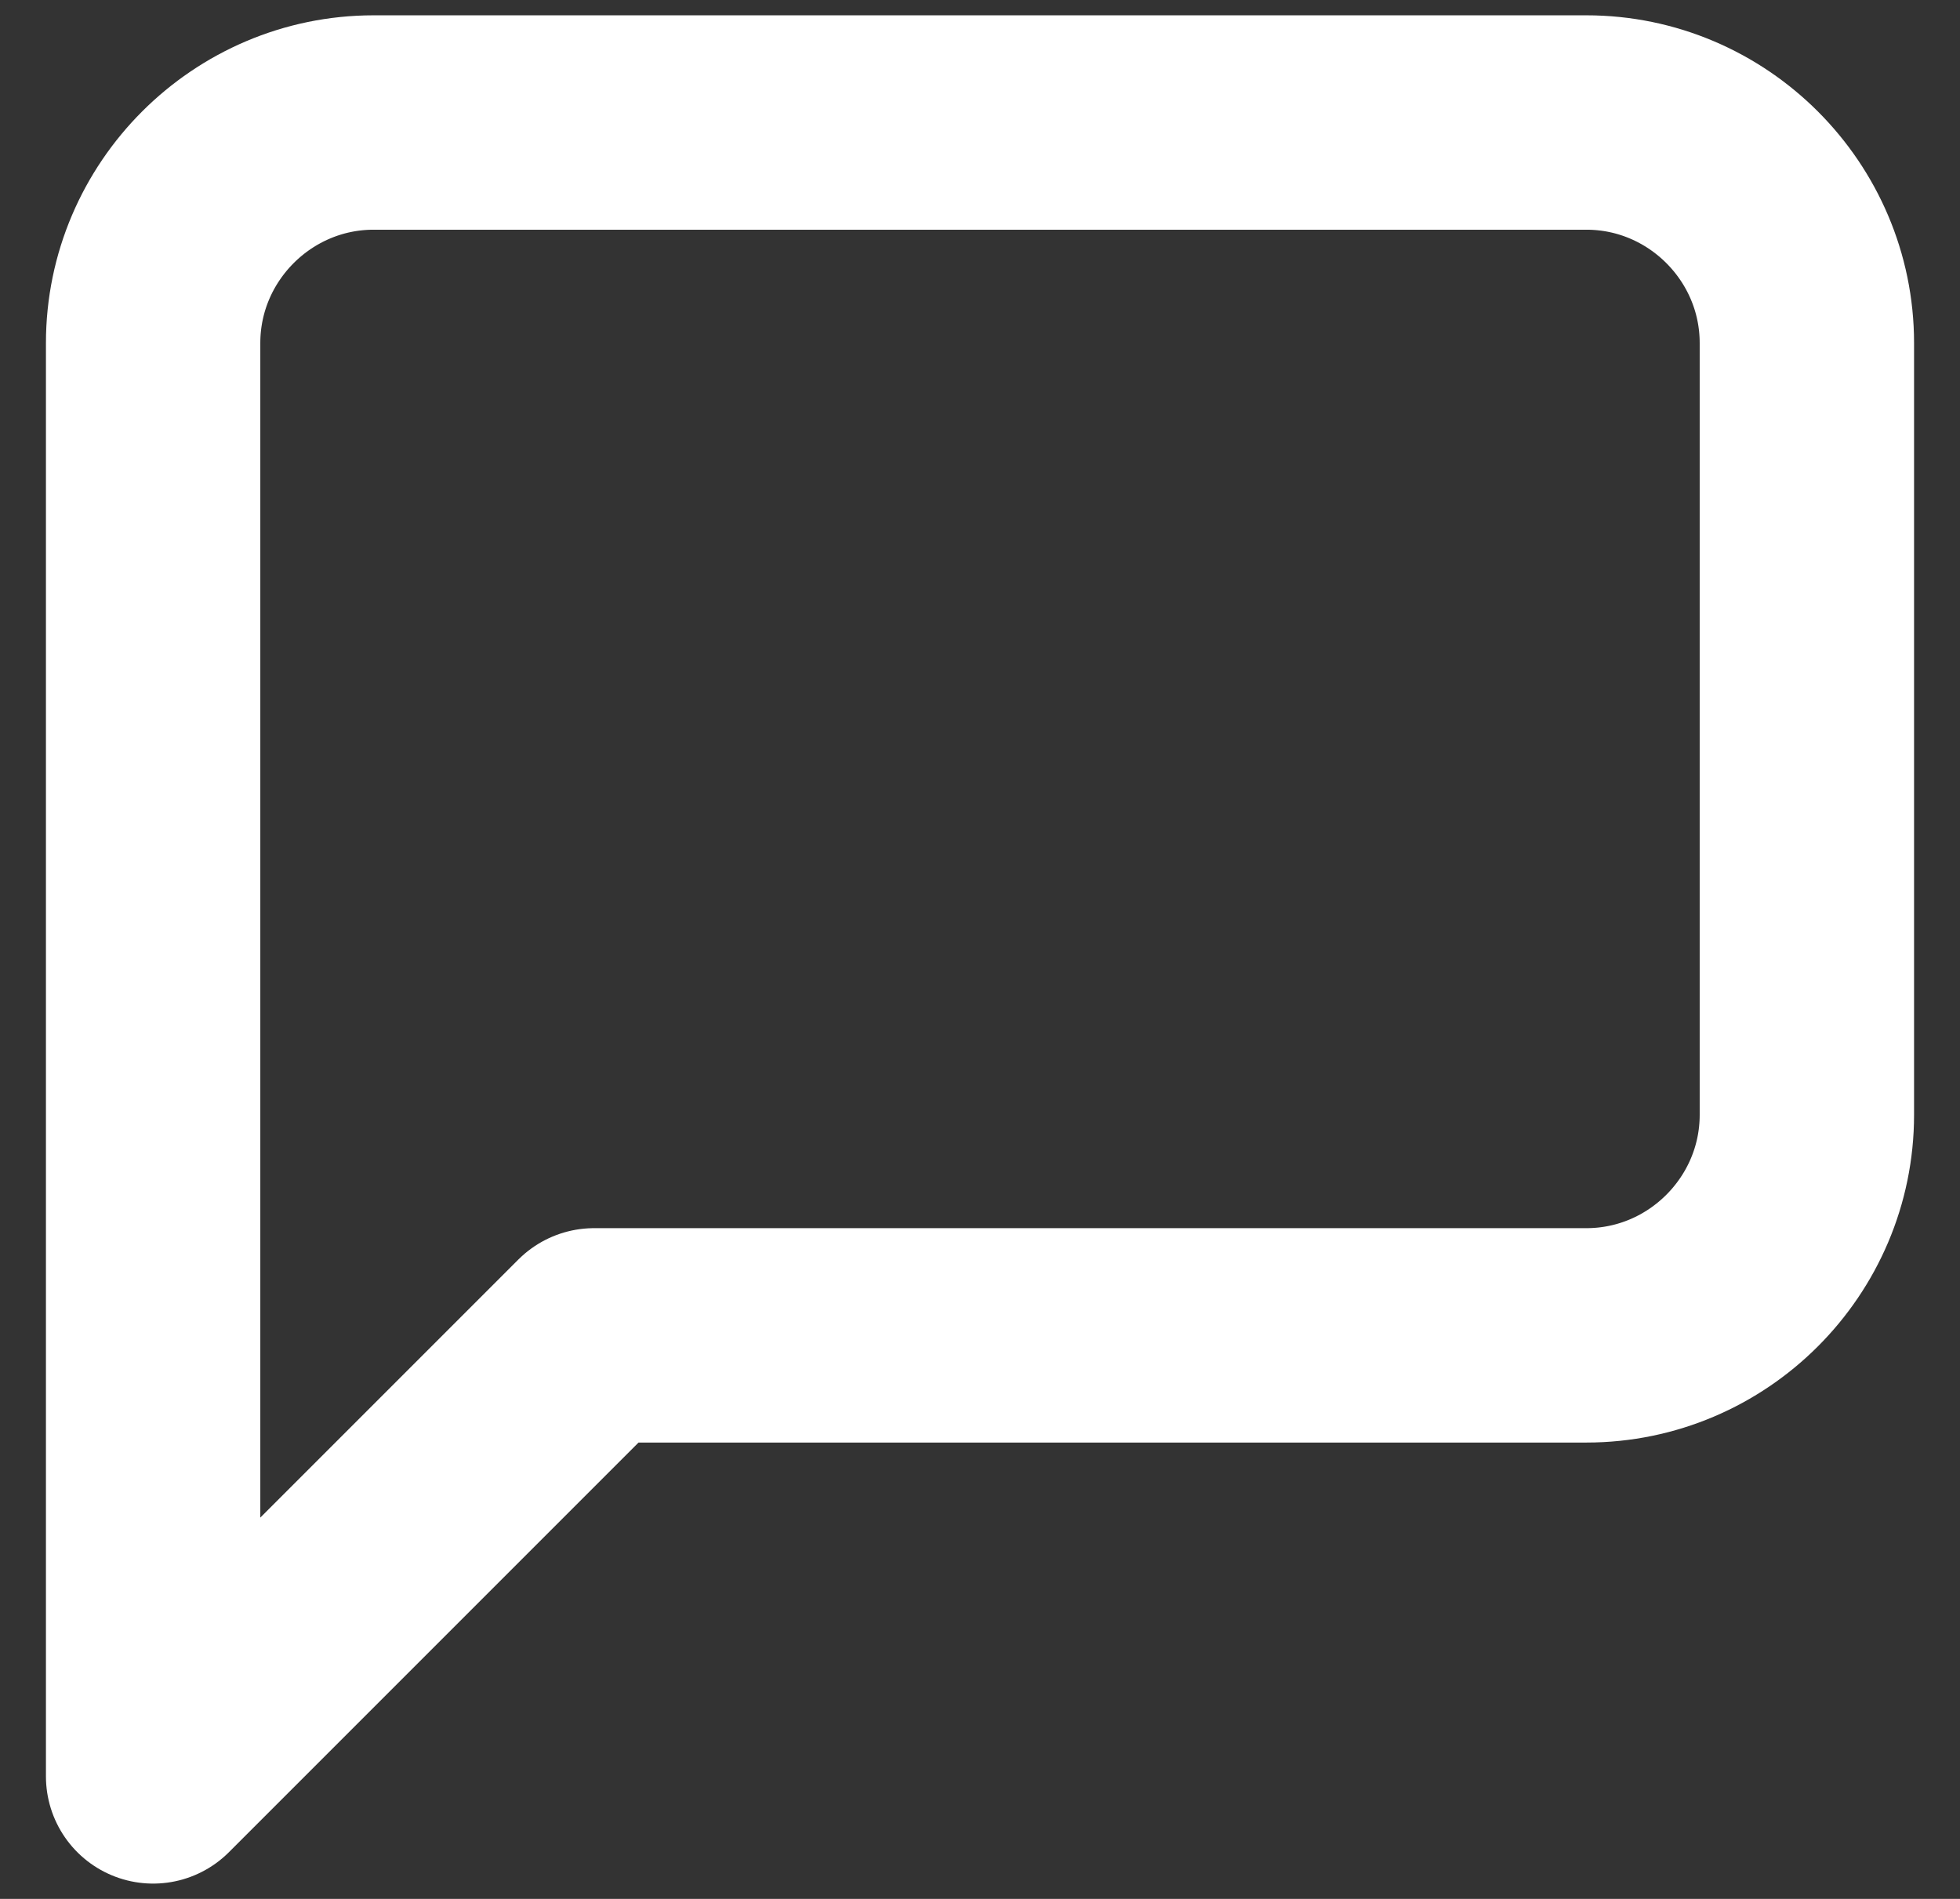 <?xml version="1.0" encoding="UTF-8"?>
<svg width="32px" height="31px" viewBox="0 0 32 31" version="1.1" xmlns="http://www.w3.org/2000/svg" xmlns:xlink="http://www.w3.org/1999/xlink">
    <rect x="0" y="0" width="32" height="31" fill="#333333" stroke="none"/>
    <!-- Generator: Sketch 61.2 (89653) - https://sketch.com -->
    <title>Path</title>
    <desc>Created with Sketch.</desc>
    <g id="desktop-🖥" stroke="none" stroke-width="1" fill="none" fill-rule="evenodd" stroke-linejoin="round">
        <g id="Corporativas-04" transform="translate(-1137, -2647)" stroke="#FFFFFF" stroke-width="3.5">
            <g id="Group-9" transform="translate(0, 2460)">
                <g id="Group-2">
                    <g id="Group-14" transform="translate(227, 169)">
                        <g id="acciones" transform="translate(659, 0)">
                            <g id="Group-4" transform="translate(219.5, 20)">
                                <path d="M61,16.2 L61,3.6 C61,1.62 59.38,0 57.4,0 L37.6,0 C35.62,0 34,1.62 34,3.6 L34,27 L41.2,19.8 L57.4,19.8 C59.38,19.8 61,18.18 61,16.2 Z" id="Path"></path>
                            </g>
                        </g>
                    </g>
                </g>
            </g>
        </g>
    </g>
</svg>